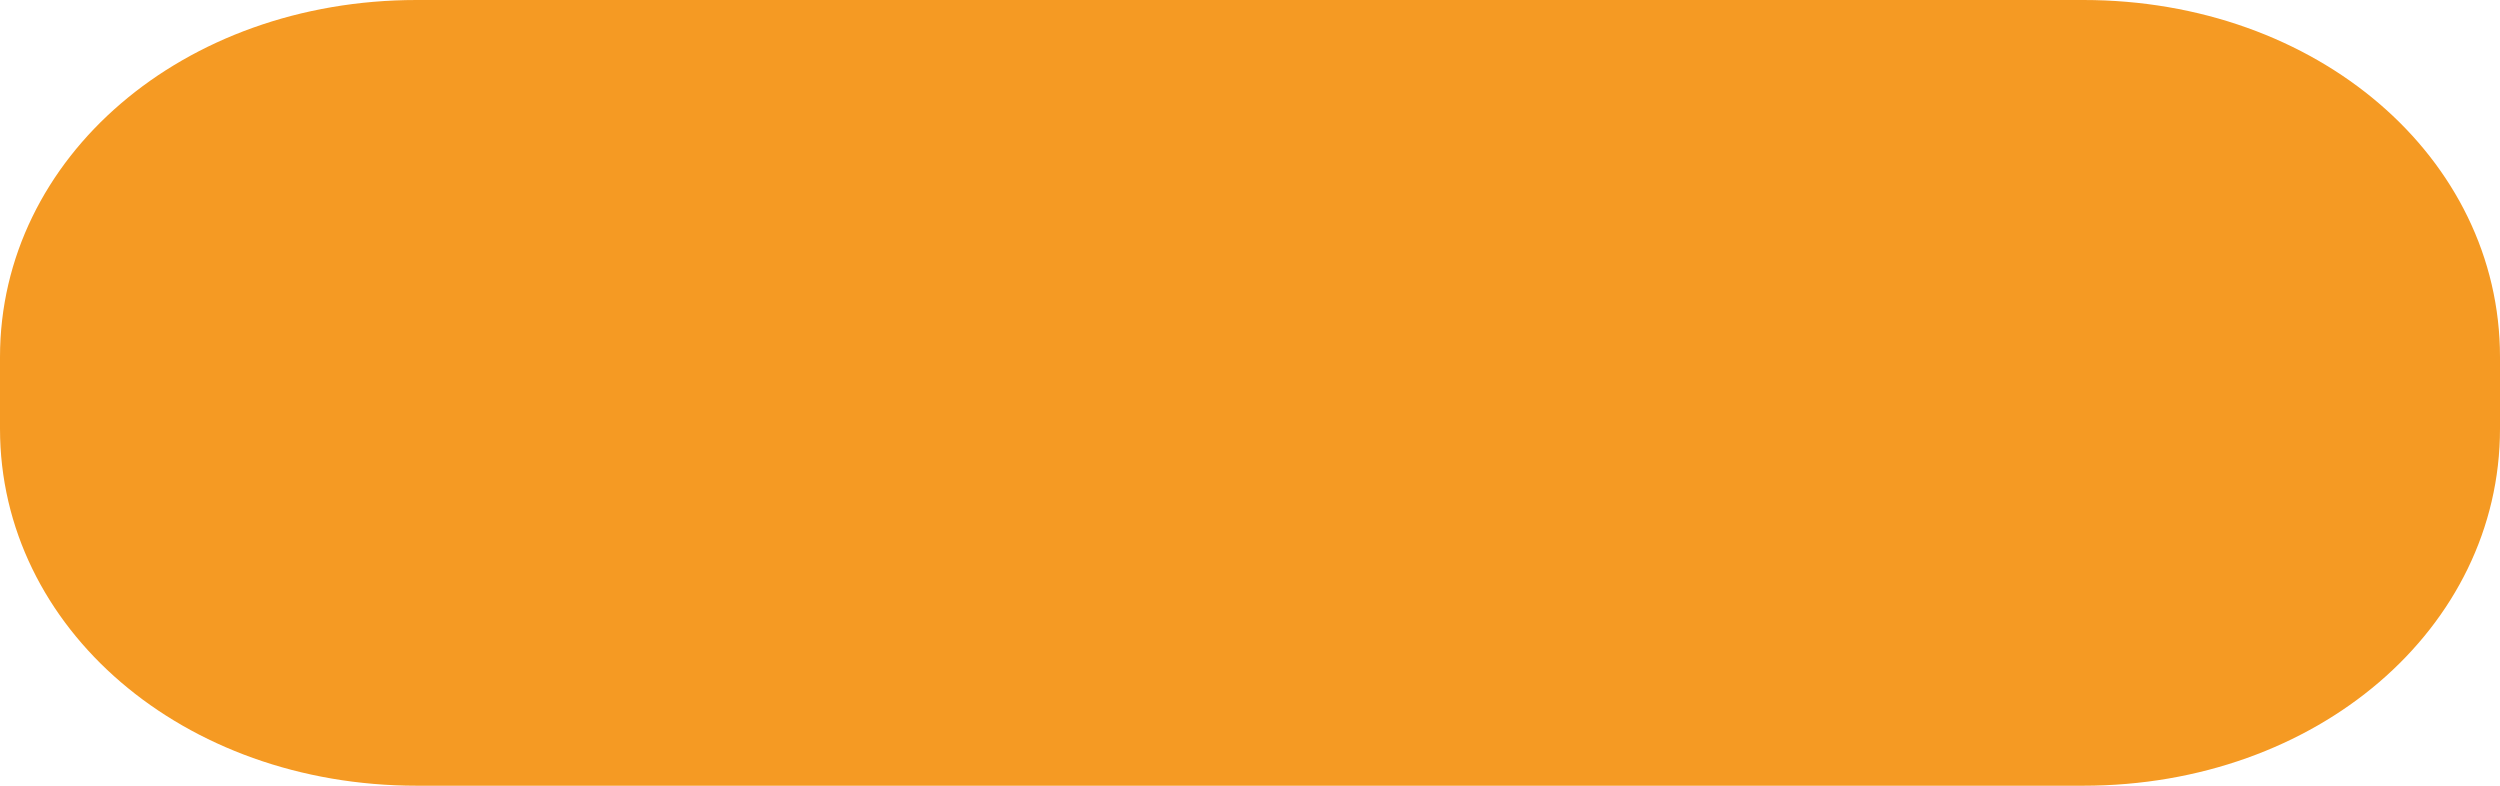 ﻿<?xml version="1.0" encoding="utf-8"?>
<svg version="1.1" xmlns:xlink="http://www.w3.org/1999/xlink" width="70px" height="22px" xmlns="http://www.w3.org/2000/svg">
  <g transform="matrix(1 0 0 1 -587 -763 )">
    <path d="M 0 12  L 0 10  C 0 4.4  5.133 0  11.667 0  L 38.129 0  L 58.333 0  C 64.867 0  70 4.4  70 10  L 70 12  C 70 17.6  64.867 22  58.333 22  L 43.016 22  L 34.258 22  L 32.478 22  L 11.667 22  C 5.133 22  0 17.6  0 12  Z " fill-rule="nonzero" fill="#f59a23" stroke="none" transform="matrix(1 0 0 1 587 763 )" />
  </g>
</svg>
